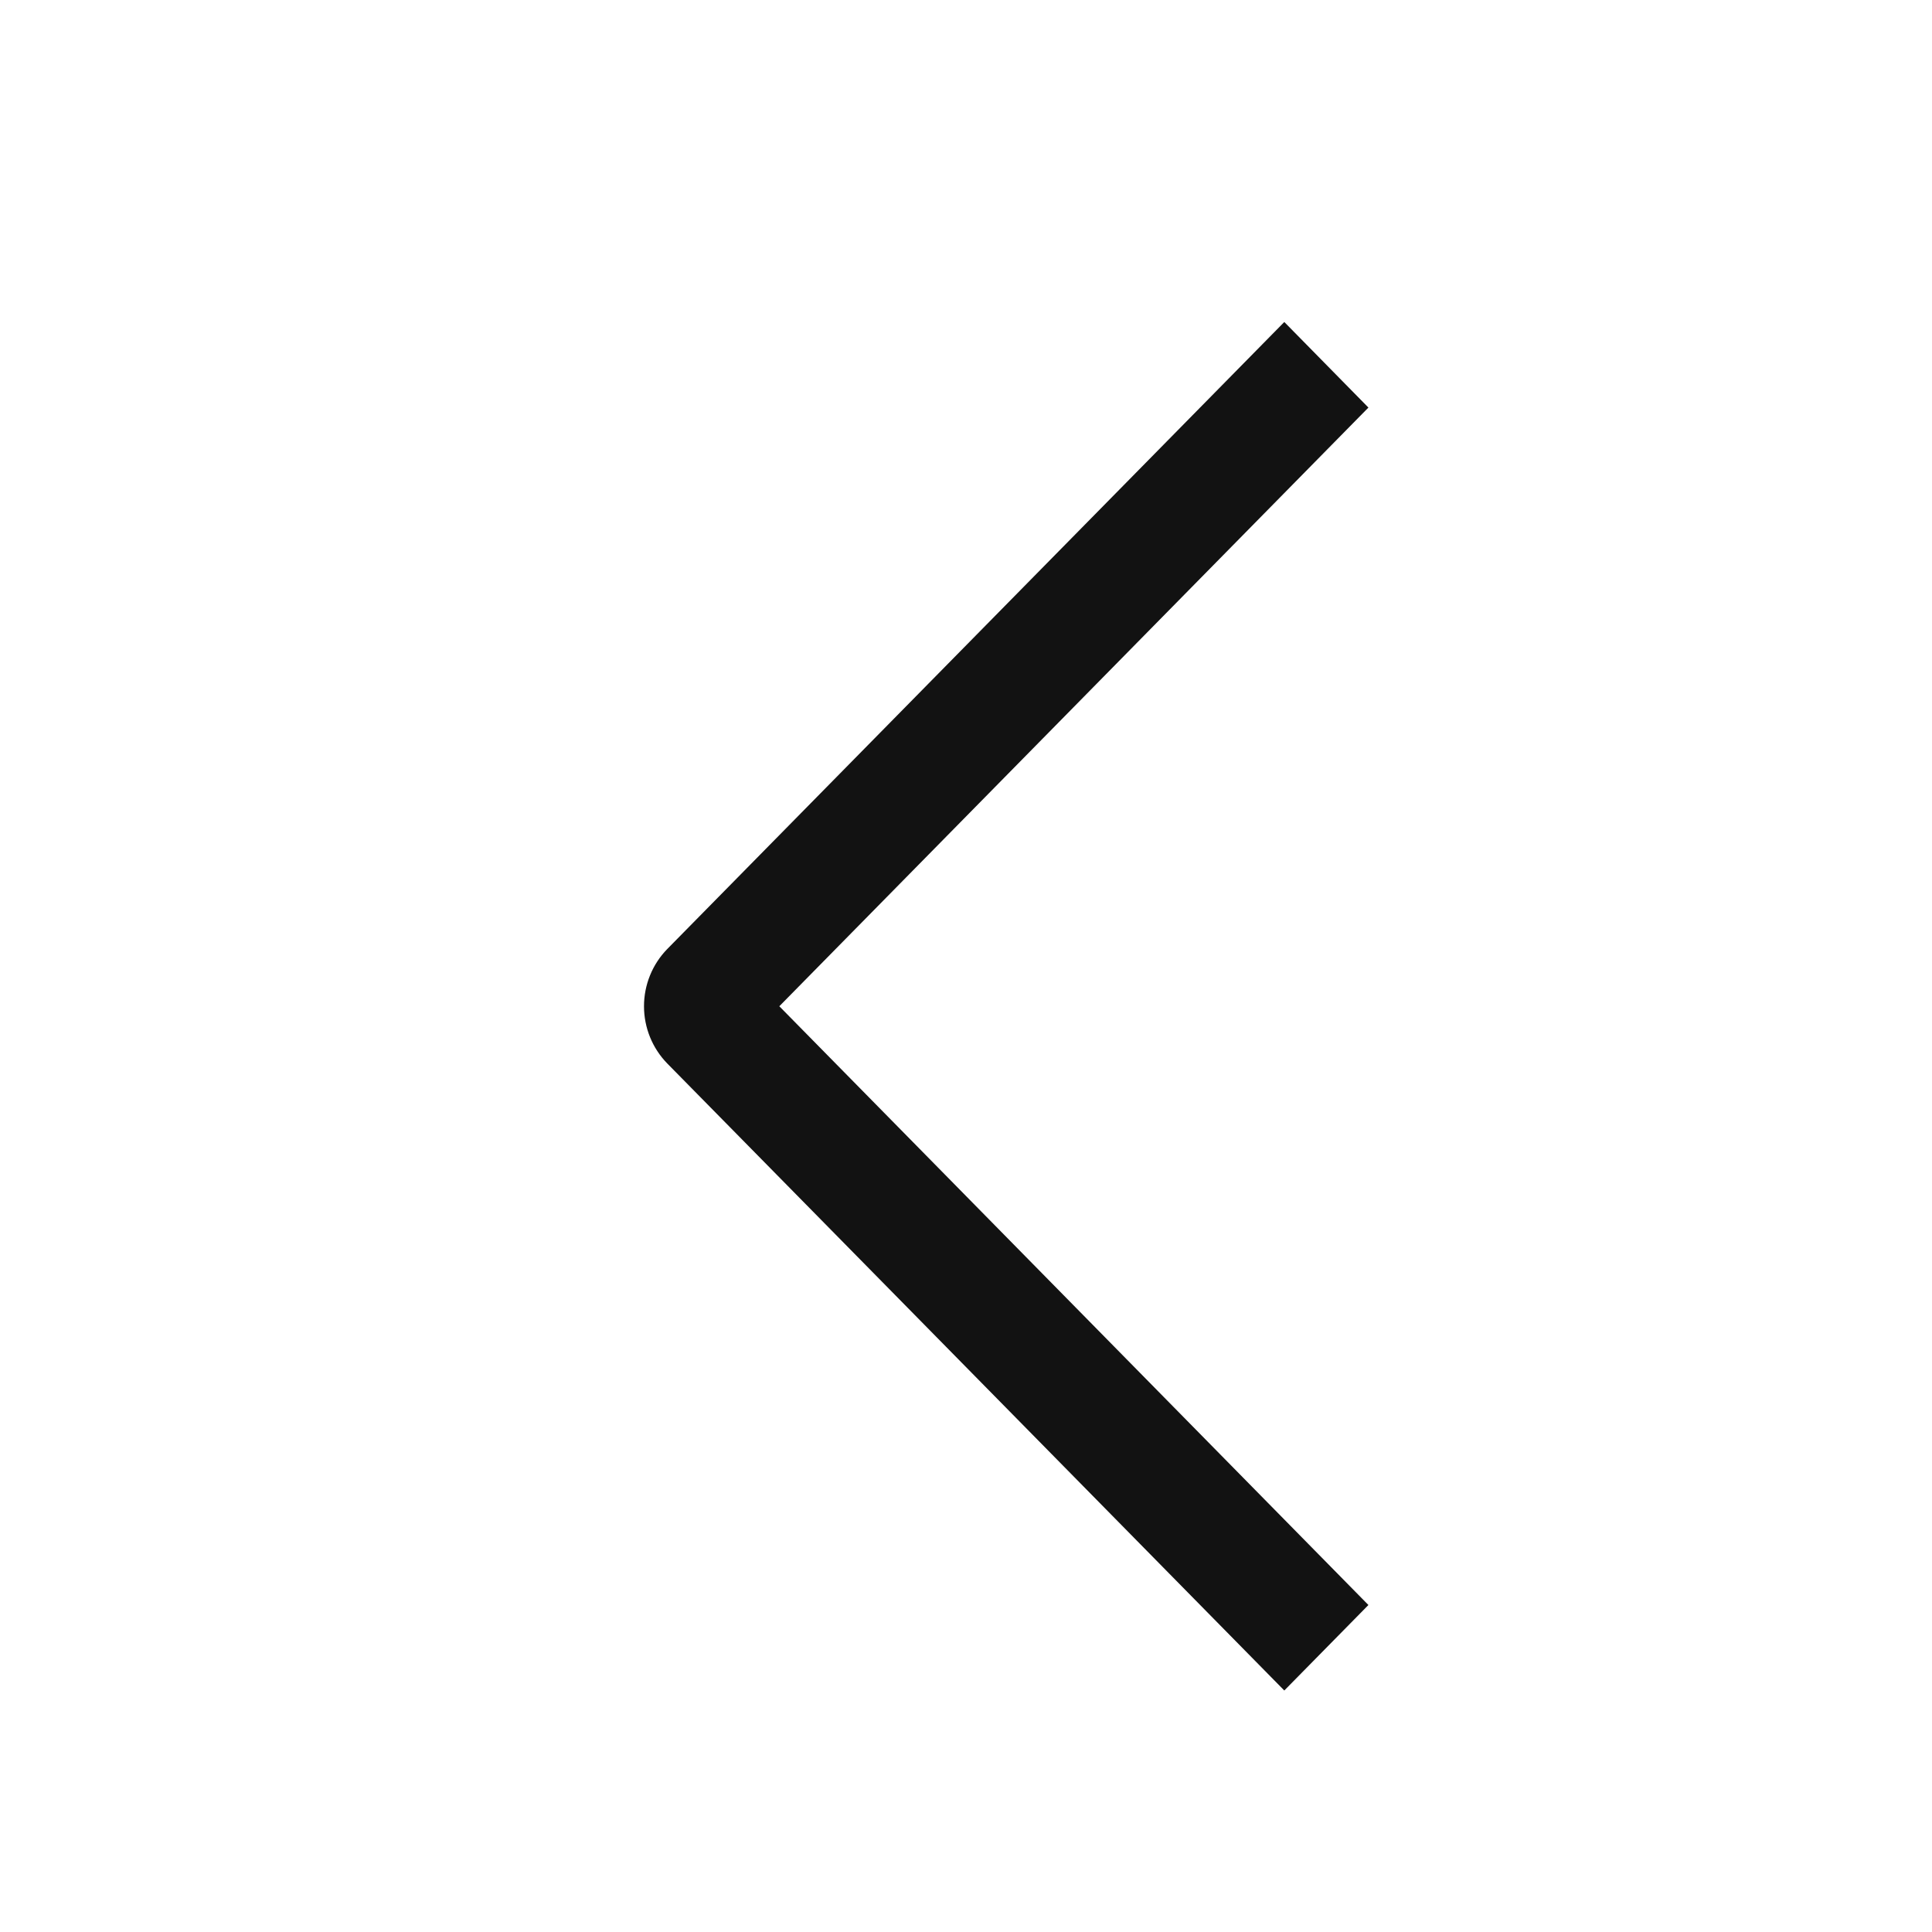 <svg width="24" height="24" viewBox="0 0 24 24" fill="none" xmlns="http://www.w3.org/2000/svg">
    <path fill-rule="evenodd" clip-rule="evenodd" d="M16.999 19.938L15.954 21L8.288 13.21C8.103 13.02 8 12.765 8 12.5C8 12.235 8.103 11.98 8.288 11.79L15.954 4L16.999 5.063L9.681 12.5L16.999 19.938Z" fill="#121212"/>
</svg>
